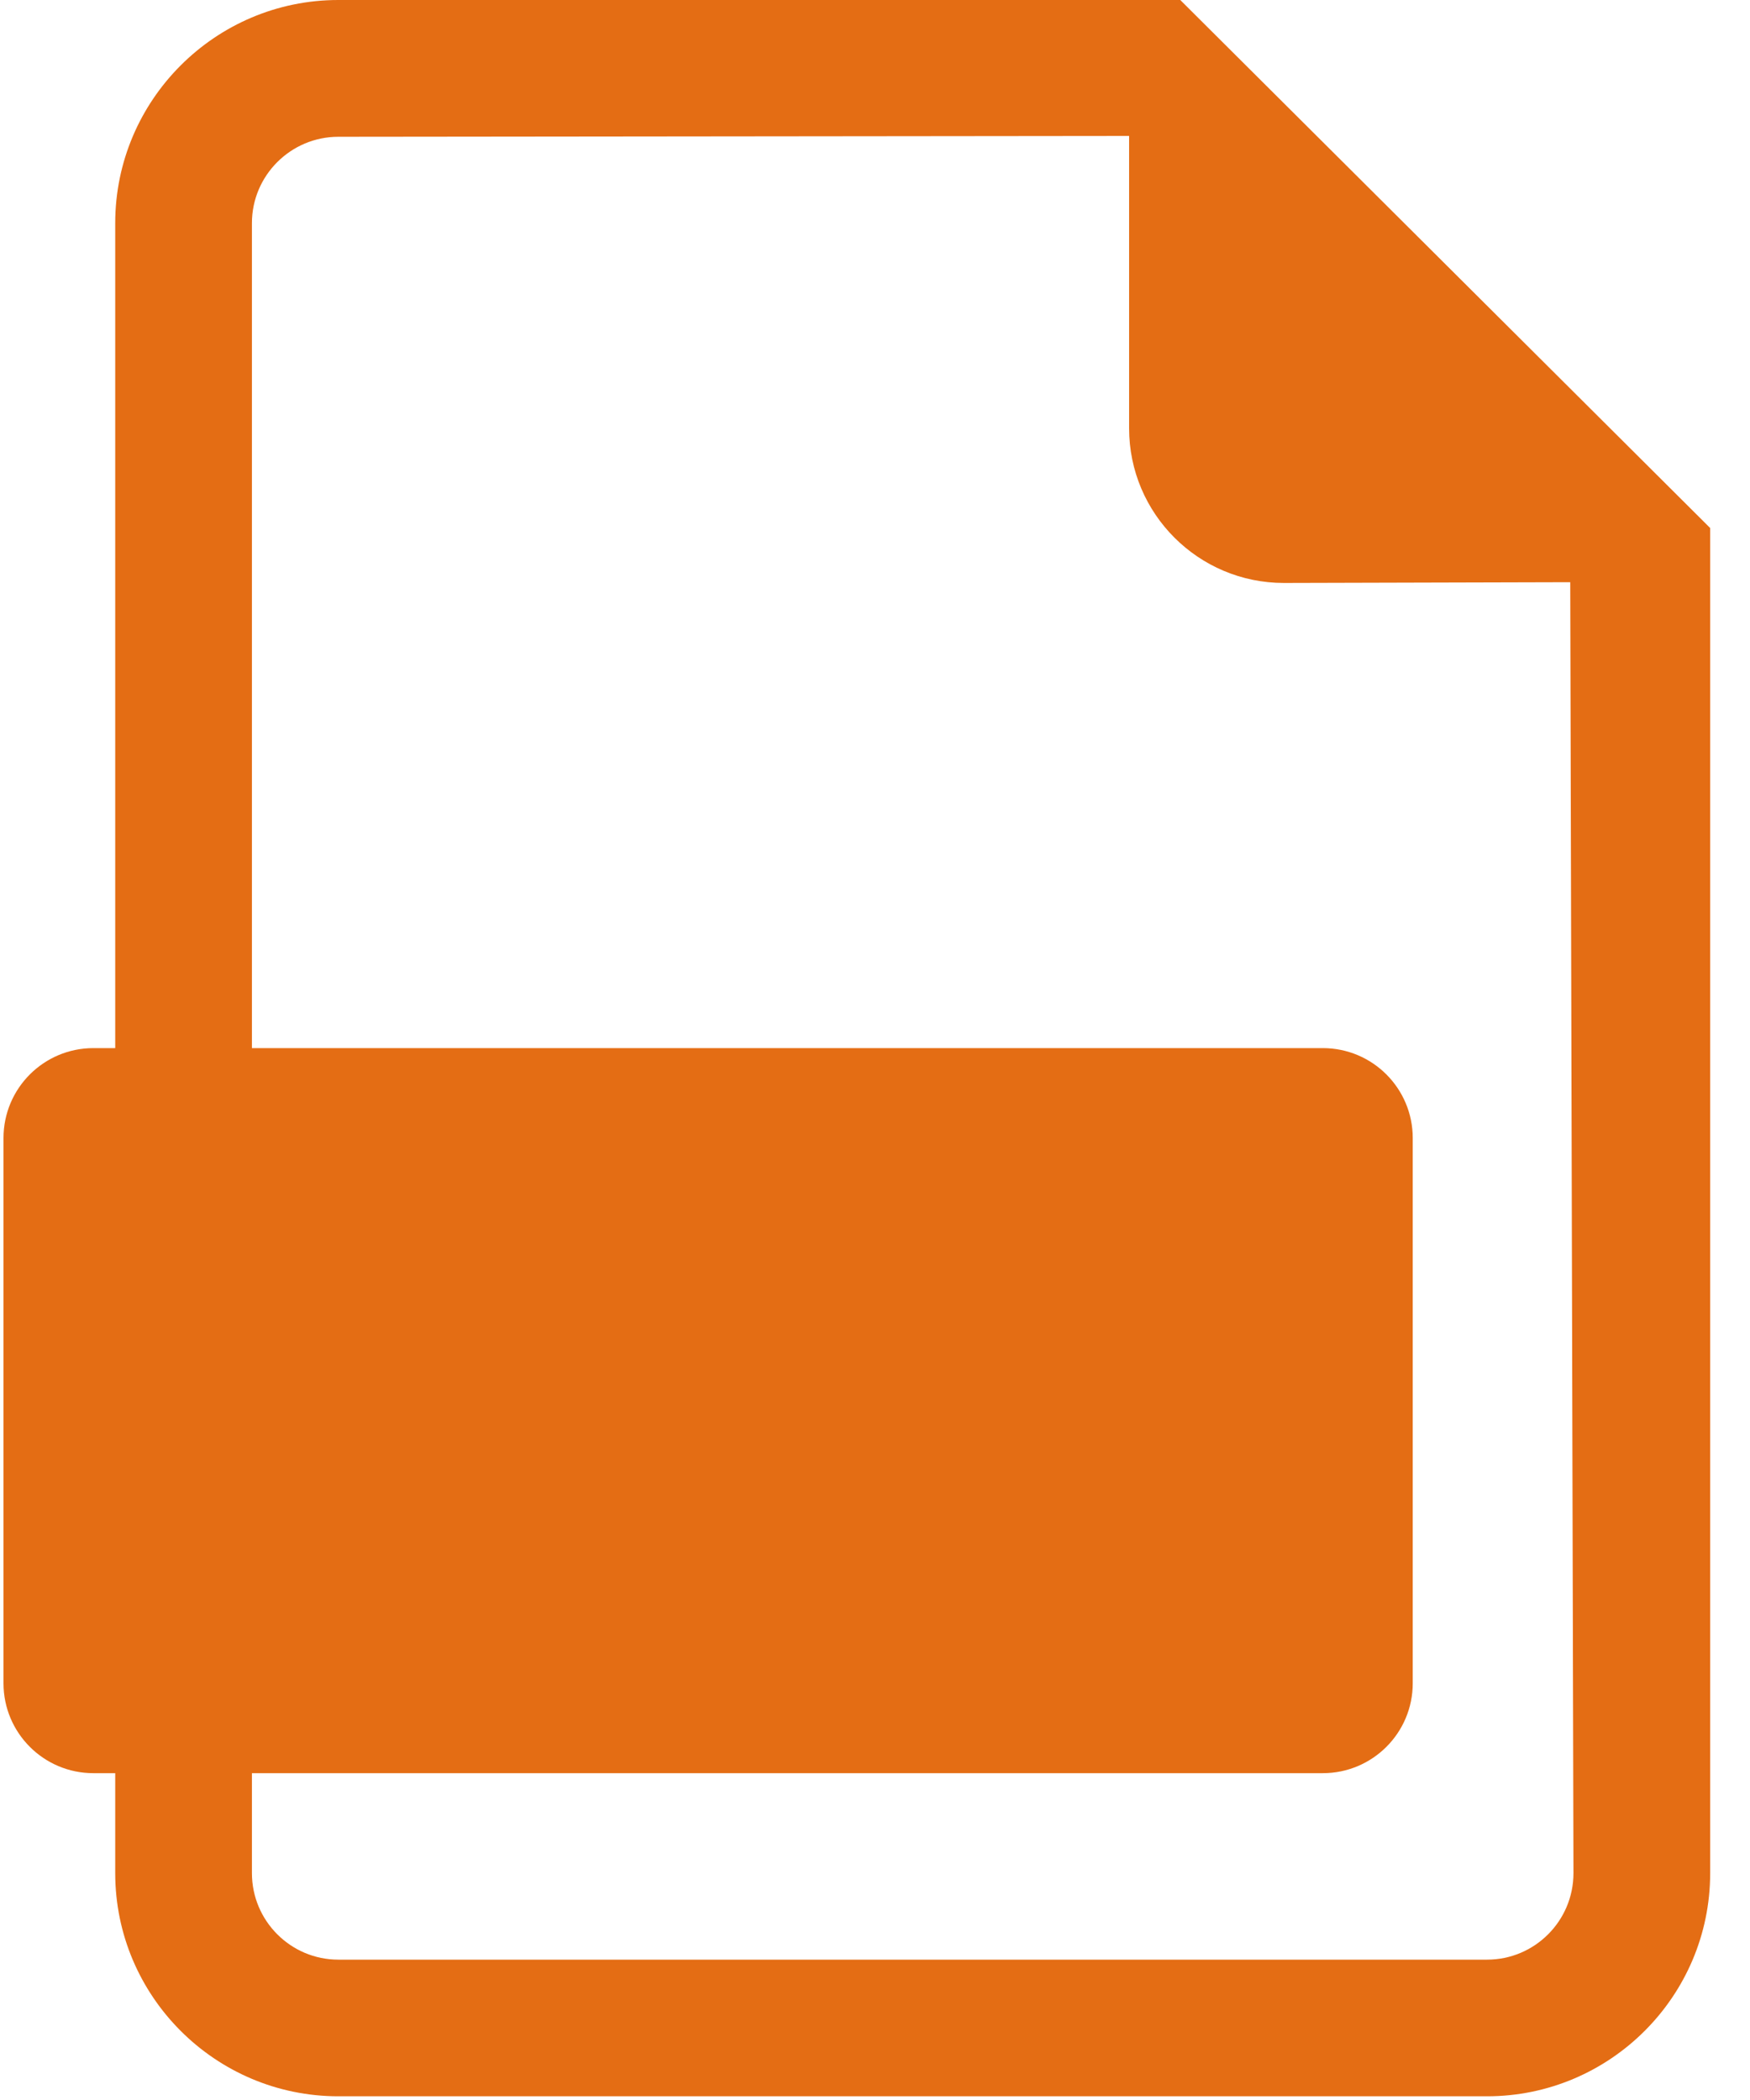 <?xml version="1.0" encoding="UTF-8"?>
<svg width="25px" height="30px" viewBox="0 0 25 30" version="1.1" xmlns="http://www.w3.org/2000/svg" xmlns:xlink="http://www.w3.org/1999/xlink">
    <!-- Generator: Sketch 52.6 (67491) - http://www.bohemiancoding.com/sketch -->
    <title>Group 7</title>
    <desc>Created with Sketch.</desc>
    <g id="Page-1" stroke="none" stroke-width="1" fill="none" fill-rule="evenodd">
        <g id="03-03_Вебинар-просмотр" transform="translate(-1126, -840)" fill="#E46D14">
            <g id="Group-6" transform="translate(1110, 824)">
                <g id="Group-2">
                    <g id="list-item-message-copy">
                        <g id="Group-10" transform="translate(16, 16)">
                            <g id="Group-7">
                                <path d="M16.861,2.94875235e-13 L24.431,7.543 L24.431,26.759 C24.431,28.517 23,29.947 21.244,29.947 L4.833,29.947 C3.076,29.947 1.646,28.517 1.646,26.759 L1.646,25.331 L1.334,25.331 C0.625,25.331 0.05,24.756 0.05,24.047 L0.05,16.258 C0.05,15.548 0.625,14.973 1.334,14.973 L1.646,14.973 L1.646,3.187 C1.646,1.431 3.076,2.94875235e-13 4.833,2.94875235e-13 L16.861,2.94875235e-13 Z M21.244,27.995 C21.925,27.995 22.478,27.441 22.478,26.759 L22.432,8.317 L18.341,8.328 C17.12,8.328 16.13,7.338 16.13,6.118 L16.13,1.942 L4.833,1.954 C4.153,1.954 3.599,2.508 3.599,3.187 L3.599,14.973 L18.897,14.973 C19.607,14.973 20.182,15.548 20.182,16.258 L20.182,24.047 C20.182,24.756 19.607,25.331 18.897,25.331 L3.599,25.331 L3.599,26.759 C3.599,27.441 4.153,27.995 4.833,27.995 L21.244,27.995 Z" id="Combined-Shape"></path>
                            </g>
                        </g>
                    </g>
                </g>
            </g>
        </g>
    </g>
</svg>